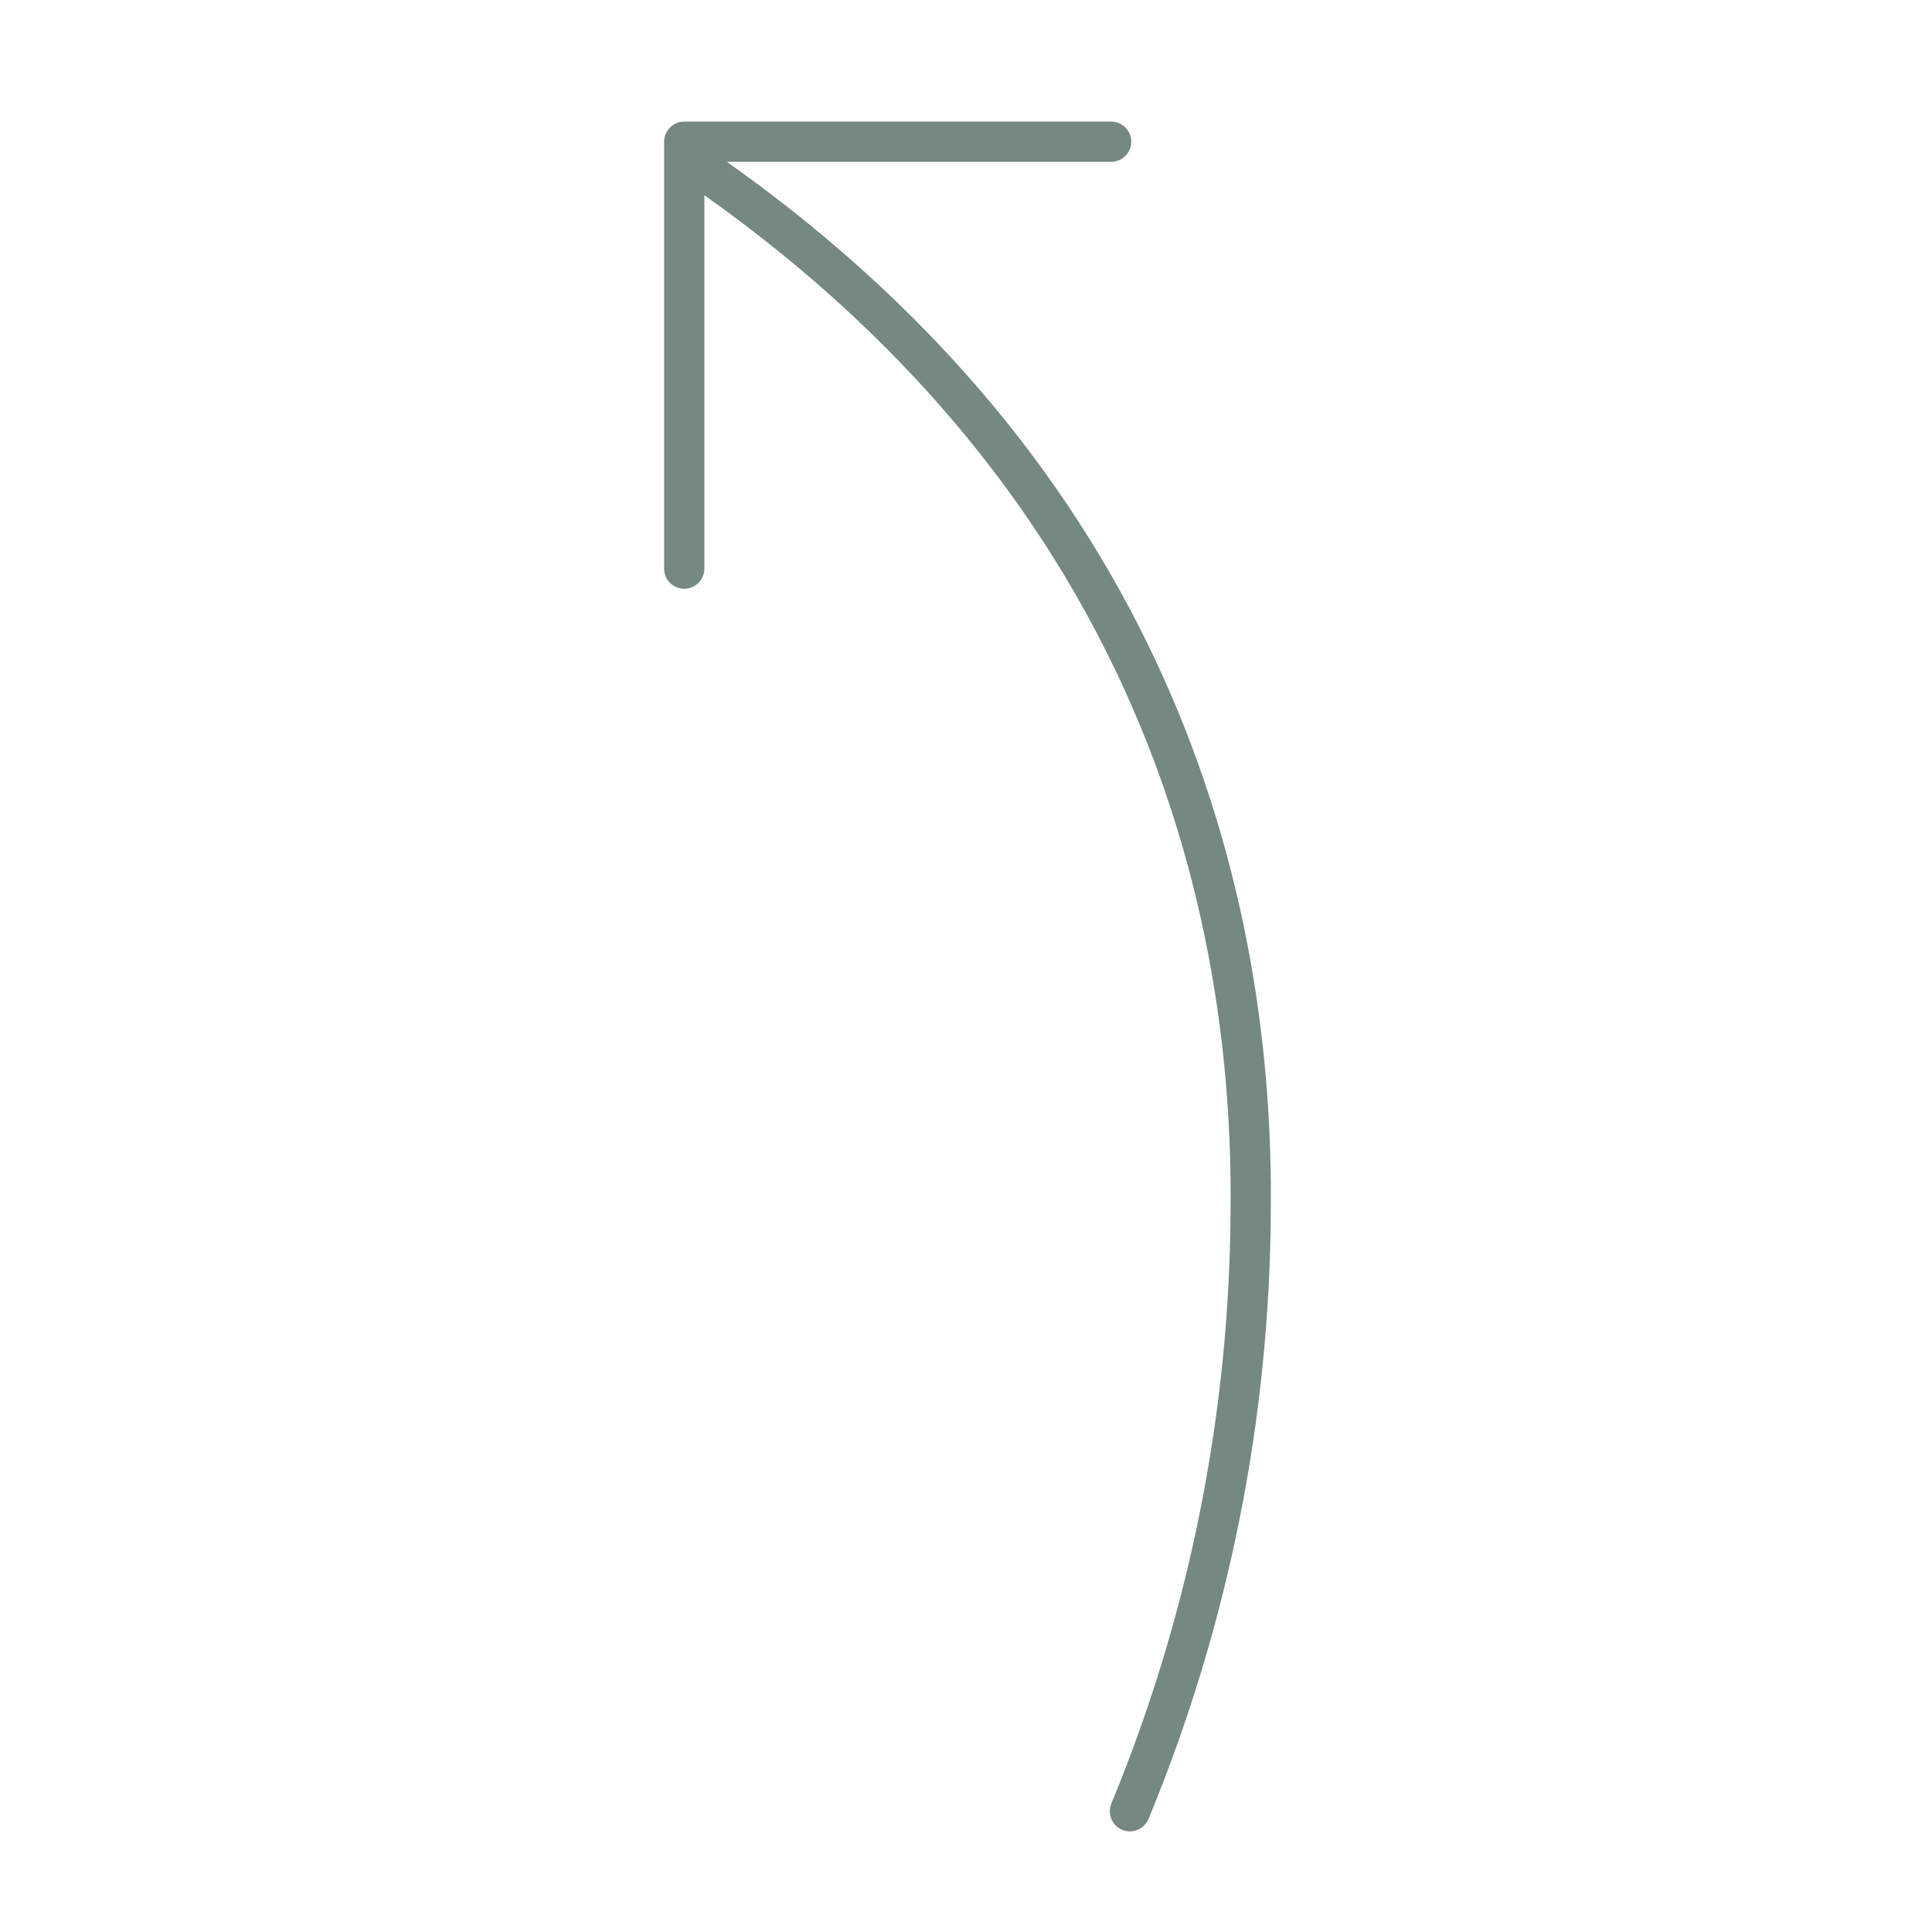 <svg viewBox="0 0 96 96" xmlns="http://www.w3.org/2000/svg" xmlns:xlink="http://www.w3.org/1999/xlink" id="Icons_LineCurveCounterclockwise_M" overflow="hidden"><g id="Icons"><path d="M56.213 7.042C56.213 6.49 55.765 6.042 55.213 6.042L34 6.042C33.448 6.042 33 6.49 33 7.042L33 28.256C33 28.808 33.448 29.256 34 29.256 34.552 29.256 35 28.808 35 28.256L35 9.718C35 9.712 35.005 9.708 35.01 9.708 35.012 9.708 35.014 9.709 35.016 9.71 56.842 25.194 61.286 45.6 61.146 60.041 61.112 70.191 59.1 80.236 55.223 89.616 55.011 90.126 55.252 90.711 55.762 90.923 55.883 90.974 56.014 91 56.146 91 56.55 91 56.914 90.757 57.069 90.384 61.046 80.767 63.11 70.466 63.146 60.059 63.291 45.134 58.701 24.045 36.146 8.059 36.142 8.056 36.141 8.049 36.144 8.045 36.146 8.043 36.148 8.041 36.151 8.041L55.213 8.041C55.765 8.041 56.212 7.594 56.213 7.042Z" stroke="none" stroke-width="1" stroke-linecap="butt" stroke-linejoin="miter" stroke-miterlimit="4" fill="#758882" fill-opacity="1"/></g></svg>